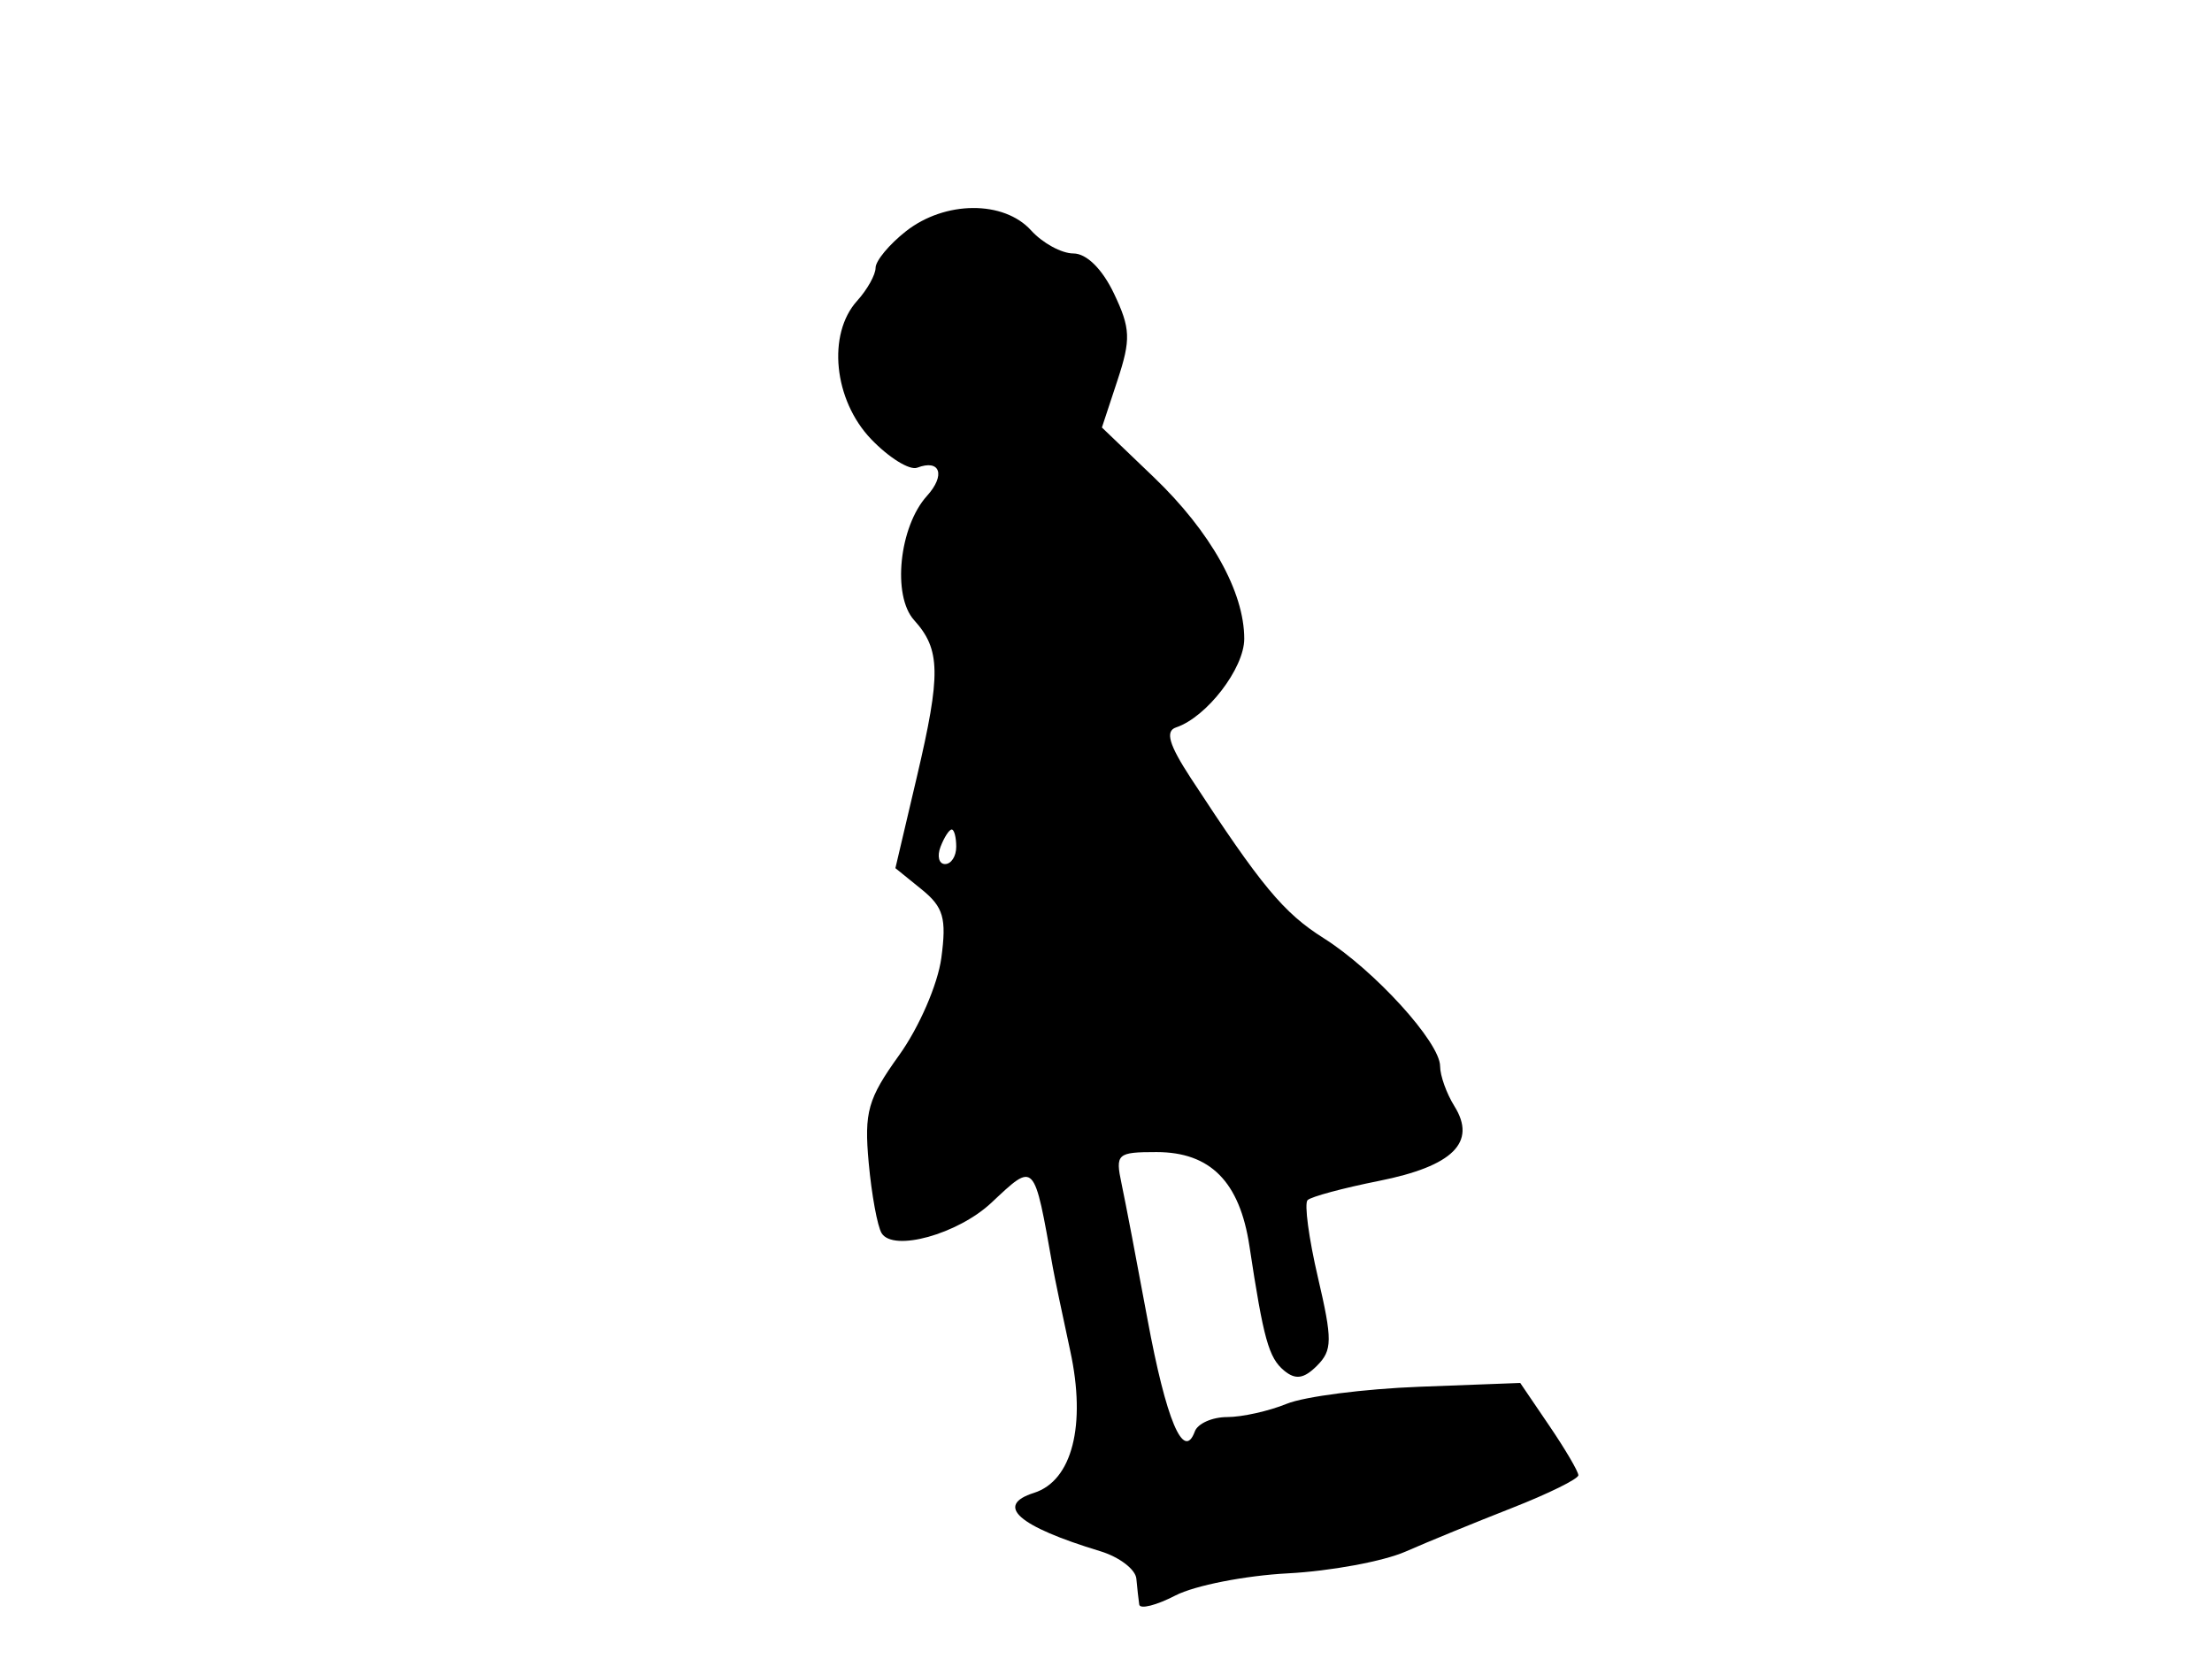 <svg xmlns="http://www.w3.org/2000/svg" width="192" height="144" viewBox="0 0 192 144" version="1.1">
	<path d="M 78.635 20.073 C 77.186 21.212, 76 22.640, 76 23.244 C 76 23.848, 75.280 25.138, 74.400 26.110 C 71.785 29, 72.363 34.725, 75.612 38.117 C 77.158 39.731, 78.959 40.846, 79.614 40.595 C 81.610 39.829, 82.096 41.237, 80.459 43.045 C 78.048 45.709, 77.427 51.709, 79.342 53.826 C 81.646 56.372, 81.684 58.493, 79.584 67.428 L 77.720 75.355 79.990 77.193 C 81.894 78.735, 82.171 79.692, 81.708 83.143 C 81.401 85.433, 79.780 89.170, 78.051 91.579 C 75.323 95.378, 75.001 96.513, 75.403 100.934 C 75.655 103.701, 76.160 106.449, 76.525 107.041 C 77.539 108.681, 83.141 107.126, 86.055 104.395 C 89.852 100.835, 89.735 100.711, 91.382 110 C 91.528 110.825, 92.211 114.096, 92.899 117.270 C 94.295 123.710, 93.063 128.528, 89.751 129.579 C 86.311 130.671, 88.362 132.477, 95.500 134.643 C 97.150 135.144, 98.561 136.217, 98.635 137.027 C 98.709 137.837, 98.821 138.849, 98.885 139.276 C 98.948 139.702, 100.364 139.346, 102.031 138.484 C 103.698 137.622, 108.085 136.759, 111.781 136.566 C 115.476 136.373, 120.075 135.523, 122 134.677 C 123.925 133.831, 128.088 132.125, 131.250 130.886 C 134.412 129.646, 137 128.369, 137 128.048 C 137 127.727, 135.865 125.794, 134.477 123.752 L 131.955 120.039 123.227 120.369 C 118.427 120.550, 113.233 121.216, 111.685 121.849 C 110.137 122.482, 107.812 123, 106.518 123 C 105.225 123, 103.960 123.562, 103.708 124.250 C 102.743 126.884, 101.220 123.271, 99.599 114.500 C 98.684 109.550, 97.673 104.263, 97.351 102.750 C 96.799 100.149, 96.963 100, 100.383 100 C 105.056 100, 107.605 102.574, 108.448 108.144 C 109.672 116.232, 110.124 117.858, 111.458 118.965 C 112.449 119.787, 113.176 119.681, 114.309 118.549 C 115.655 117.203, 115.664 116.321, 114.392 110.869 C 113.602 107.482, 113.199 104.468, 113.496 104.171 C 113.793 103.874, 116.585 103.122, 119.700 102.500 C 126.114 101.219, 128.200 99.152, 126.243 96.017 C 125.559 94.923, 125 93.362, 125 92.548 C 125 90.481, 119.305 84.218, 114.895 81.433 C 111.409 79.233, 109.485 76.916, 103.360 67.538 C 101.463 64.634, 101.121 63.460, 102.079 63.140 C 104.735 62.255, 108 58.012, 108 55.447 C 108 51.359, 105.083 46.149, 100.144 41.416 L 95.645 37.106 96.993 33.022 C 98.172 29.448, 98.134 28.504, 96.687 25.469 C 95.674 23.345, 94.310 22, 93.171 22 C 92.148 22, 90.495 21.100, 89.500 20 C 87.127 17.378, 82.017 17.413, 78.635 20.073 M 81.638 73.500 C 81.322 74.325, 81.499 75, 82.031 75 C 82.564 75, 83 74.325, 83 73.500 C 83 72.675, 82.823 72, 82.607 72 C 82.391 72, 81.955 72.675, 81.638 73.500" stroke="none" fill="black" fill-rule="evenodd"/>
</svg>